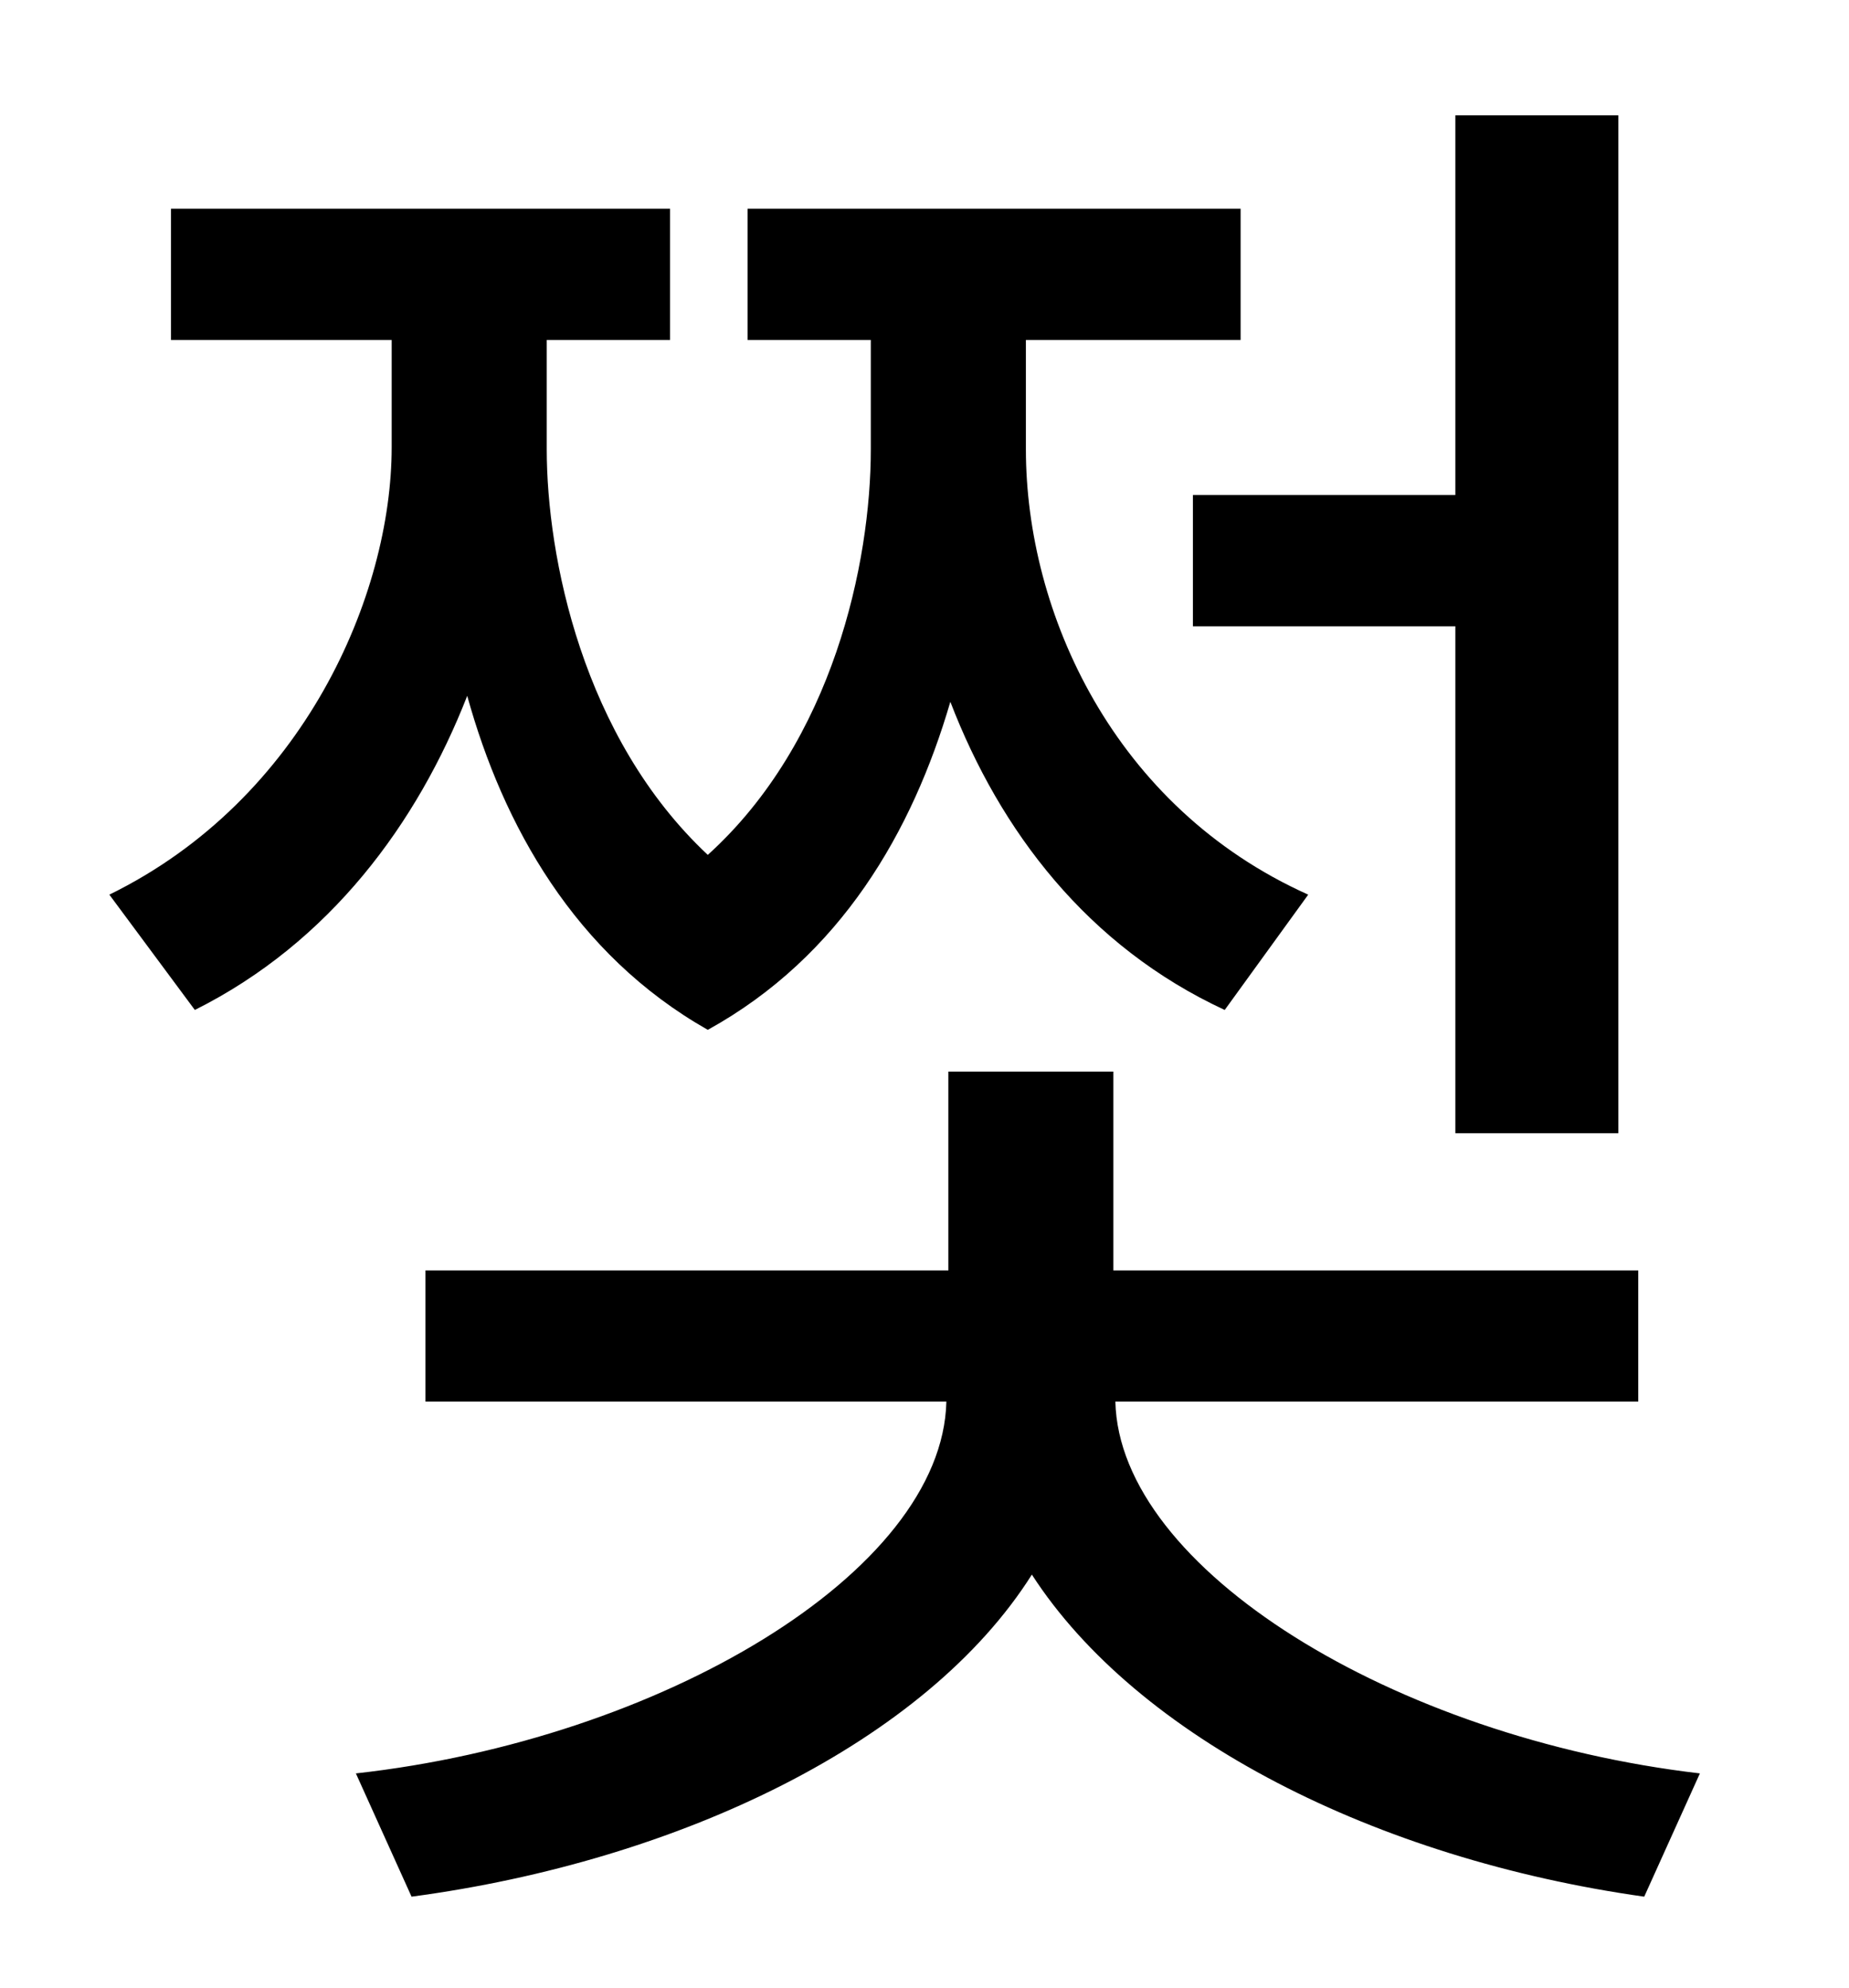 <?xml version="1.0" standalone="no"?>
<!DOCTYPE svg PUBLIC "-//W3C//DTD SVG 1.1//EN" "http://www.w3.org/Graphics/SVG/1.1/DTD/svg11.dtd" >
<svg xmlns="http://www.w3.org/2000/svg" xmlns:xlink="http://www.w3.org/1999/xlink" version="1.1" viewBox="-10 0 930 1000">
   <path fill="currentColor"
d="M590 249h132v-191h82v512h-82v-255h-132v-66zM648 450l-42 58c-69 -32 -113 -90 -138 -155c-19 65 -55 128 -122 165c-67 -38 -103 -103 -121 -168c-25 64 -69 124 -137 158l-43 -58c98 -48 142 -151 142 -225v-54h-111v-66h251v66h-62v55c0 54 18 145 81 204
c63 -57 82 -147 82 -204v-55h-62v-66h248v66h-108v55c0 82 44 180 142 224zM814 705h-263c2 84 140 169 294 187l-28 62c-135 -19 -255 -80 -308 -162c-53 84 -177 144 -312 162l-28 -62c153 -17 295 -101 297 -187h-262v-66h263v-100h83v100h264v66z" />
</svg>
